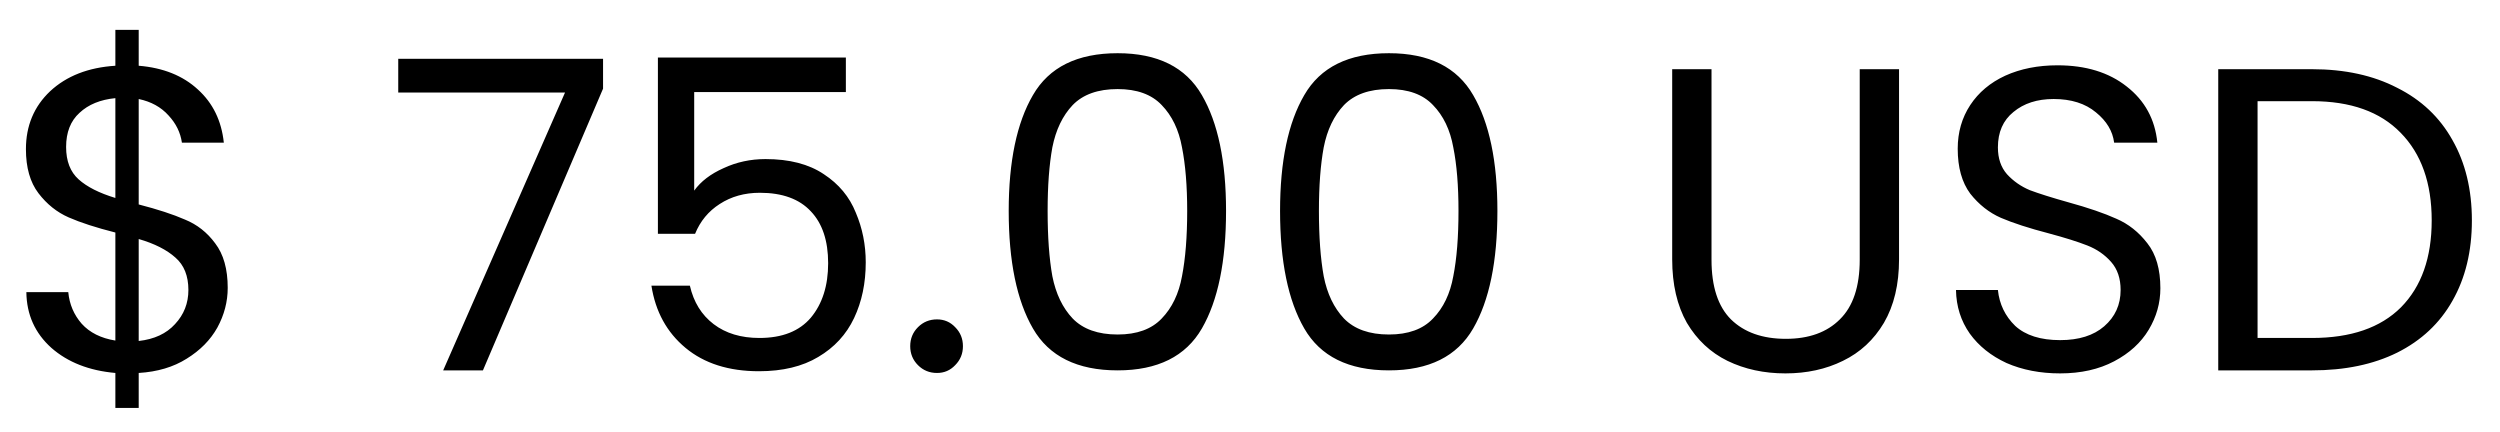 <svg width="81" height="14" viewBox="0 0 81 14" fill="none" xmlns="http://www.w3.org/2000/svg">
<path d="M7.378 9.326C7.378 9.774 7.266 10.203 7.042 10.614C6.818 11.015 6.487 11.351 6.048 11.622C5.619 11.893 5.101 12.047 4.494 12.084V13.218H3.738V12.084C2.889 12.009 2.198 11.739 1.666 11.272C1.134 10.796 0.863 10.194 0.854 9.466H2.212C2.249 9.858 2.394 10.199 2.646 10.488C2.907 10.777 3.271 10.959 3.738 11.034V7.534C3.113 7.375 2.609 7.212 2.226 7.044C1.843 6.876 1.517 6.615 1.246 6.26C0.975 5.905 0.84 5.429 0.84 4.832C0.84 4.076 1.101 3.451 1.624 2.956C2.156 2.461 2.861 2.186 3.738 2.13V0.968H4.494V2.13C5.287 2.195 5.927 2.452 6.412 2.9C6.897 3.339 7.177 3.913 7.252 4.622H5.894C5.847 4.295 5.703 4.001 5.46 3.74C5.217 3.469 4.895 3.292 4.494 3.208V6.624C5.11 6.783 5.609 6.946 5.992 7.114C6.384 7.273 6.711 7.529 6.972 7.884C7.243 8.239 7.378 8.719 7.378 9.326ZM2.142 4.762C2.142 5.219 2.277 5.569 2.548 5.812C2.819 6.055 3.215 6.255 3.738 6.414V3.18C3.253 3.227 2.865 3.385 2.576 3.656C2.287 3.917 2.142 4.286 2.142 4.762ZM4.494 11.048C4.998 10.992 5.39 10.81 5.67 10.502C5.959 10.194 6.104 9.825 6.104 9.396C6.104 8.939 5.964 8.589 5.684 8.346C5.404 8.094 5.007 7.893 4.494 7.744V11.048ZM19.539 2.872L15.647 12H14.359L18.307 2.998H12.903V1.906H19.539V2.872ZM27.406 2.984H22.492V6.176C22.707 5.877 23.024 5.635 23.444 5.448C23.864 5.252 24.317 5.154 24.802 5.154C25.577 5.154 26.207 5.317 26.692 5.644C27.177 5.961 27.523 6.377 27.728 6.89C27.943 7.394 28.05 7.931 28.05 8.5C28.05 9.172 27.924 9.774 27.672 10.306C27.42 10.838 27.033 11.258 26.51 11.566C25.997 11.874 25.357 12.028 24.592 12.028C23.612 12.028 22.819 11.776 22.212 11.272C21.605 10.768 21.237 10.096 21.106 9.256H22.352C22.473 9.788 22.73 10.203 23.122 10.502C23.514 10.801 24.009 10.95 24.606 10.95C25.343 10.95 25.899 10.731 26.272 10.292C26.645 9.844 26.832 9.256 26.832 8.528C26.832 7.8 26.645 7.24 26.272 6.848C25.899 6.447 25.348 6.246 24.62 6.246C24.125 6.246 23.691 6.367 23.318 6.61C22.954 6.843 22.688 7.165 22.52 7.576H21.316V1.864H27.406V2.984ZM30.359 12.084C30.116 12.084 29.911 12 29.743 11.832C29.575 11.664 29.491 11.459 29.491 11.216C29.491 10.973 29.575 10.768 29.743 10.6C29.911 10.432 30.116 10.348 30.359 10.348C30.592 10.348 30.788 10.432 30.947 10.6C31.115 10.768 31.199 10.973 31.199 11.216C31.199 11.459 31.115 11.664 30.947 11.832C30.788 12 30.592 12.084 30.359 12.084ZM32.682 6.834C32.682 5.229 32.944 3.978 33.467 3.082C33.989 2.177 34.904 1.724 36.211 1.724C37.508 1.724 38.418 2.177 38.941 3.082C39.463 3.978 39.724 5.229 39.724 6.834C39.724 8.467 39.463 9.737 38.941 10.642C38.418 11.547 37.508 12 36.211 12C34.904 12 33.989 11.547 33.467 10.642C32.944 9.737 32.682 8.467 32.682 6.834ZM38.465 6.834C38.465 6.022 38.408 5.336 38.297 4.776C38.194 4.207 37.974 3.749 37.639 3.404C37.312 3.059 36.836 2.886 36.211 2.886C35.576 2.886 35.09 3.059 34.755 3.404C34.428 3.749 34.209 4.207 34.096 4.776C33.994 5.336 33.943 6.022 33.943 6.834C33.943 7.674 33.994 8.379 34.096 8.948C34.209 9.517 34.428 9.975 34.755 10.32C35.09 10.665 35.576 10.838 36.211 10.838C36.836 10.838 37.312 10.665 37.639 10.32C37.974 9.975 38.194 9.517 38.297 8.948C38.408 8.379 38.465 7.674 38.465 6.834ZM41.474 6.834C41.474 5.229 41.735 3.978 42.258 3.082C42.78 2.177 43.695 1.724 45.002 1.724C46.299 1.724 47.209 2.177 47.731 3.082C48.254 3.978 48.516 5.229 48.516 6.834C48.516 8.467 48.254 9.737 47.731 10.642C47.209 11.547 46.299 12 45.002 12C43.695 12 42.78 11.547 42.258 10.642C41.735 9.737 41.474 8.467 41.474 6.834ZM47.255 6.834C47.255 6.022 47.2 5.336 47.087 4.776C46.985 4.207 46.766 3.749 46.429 3.404C46.103 3.059 45.627 2.886 45.002 2.886C44.367 2.886 43.882 3.059 43.545 3.404C43.219 3.749 42.999 4.207 42.888 4.776C42.785 5.336 42.733 6.022 42.733 6.834C42.733 7.674 42.785 8.379 42.888 8.948C42.999 9.517 43.219 9.975 43.545 10.32C43.882 10.665 44.367 10.838 45.002 10.838C45.627 10.838 46.103 10.665 46.429 10.32C46.766 9.975 46.985 9.517 47.087 8.948C47.2 8.379 47.255 7.674 47.255 6.834ZM55.453 2.242V8.416C55.453 9.284 55.663 9.928 56.083 10.348C56.512 10.768 57.105 10.978 57.861 10.978C58.608 10.978 59.191 10.768 59.611 10.348C60.04 9.928 60.255 9.284 60.255 8.416V2.242H61.529V8.402C61.529 9.214 61.366 9.9 61.039 10.46C60.712 11.011 60.269 11.421 59.709 11.692C59.158 11.963 58.538 12.098 57.847 12.098C57.156 12.098 56.531 11.963 55.971 11.692C55.42 11.421 54.982 11.011 54.655 10.46C54.338 9.9 54.179 9.214 54.179 8.402V2.242H55.453ZM66.748 12.098C66.104 12.098 65.525 11.986 65.012 11.762C64.508 11.529 64.112 11.211 63.822 10.81C63.533 10.399 63.383 9.928 63.374 9.396H64.732C64.779 9.853 64.966 10.241 65.292 10.558C65.628 10.866 66.114 11.02 66.748 11.02C67.355 11.02 67.831 10.871 68.176 10.572C68.531 10.264 68.708 9.872 68.708 9.396C68.708 9.023 68.606 8.719 68.4 8.486C68.195 8.253 67.938 8.075 67.63 7.954C67.322 7.833 66.907 7.702 66.384 7.562C65.74 7.394 65.222 7.226 64.83 7.058C64.448 6.89 64.116 6.629 63.836 6.274C63.566 5.91 63.43 5.425 63.43 4.818C63.43 4.286 63.566 3.815 63.836 3.404C64.107 2.993 64.485 2.676 64.97 2.452C65.465 2.228 66.029 2.116 66.664 2.116C67.579 2.116 68.326 2.345 68.904 2.802C69.492 3.259 69.823 3.866 69.898 4.622H68.498C68.451 4.249 68.255 3.922 67.91 3.642C67.565 3.353 67.108 3.208 66.538 3.208C66.006 3.208 65.572 3.348 65.236 3.628C64.9 3.899 64.732 4.281 64.732 4.776C64.732 5.131 64.83 5.42 65.026 5.644C65.231 5.868 65.479 6.041 65.768 6.162C66.067 6.274 66.482 6.405 67.014 6.554C67.658 6.731 68.176 6.909 68.568 7.086C68.96 7.254 69.296 7.52 69.576 7.884C69.856 8.239 69.996 8.724 69.996 9.34C69.996 9.816 69.87 10.264 69.618 10.684C69.366 11.104 68.993 11.445 68.498 11.706C68.004 11.967 67.42 12.098 66.748 12.098ZM74.909 2.242C75.973 2.242 76.892 2.443 77.667 2.844C78.451 3.236 79.048 3.801 79.459 4.538C79.879 5.275 80.089 6.143 80.089 7.142C80.089 8.141 79.879 9.009 79.459 9.746C79.048 10.474 78.451 11.034 77.667 11.426C76.892 11.809 75.973 12 74.909 12H71.871V2.242H74.909ZM74.909 10.95C76.169 10.95 77.13 10.619 77.793 9.956C78.456 9.284 78.787 8.346 78.787 7.142C78.787 5.929 78.451 4.981 77.779 4.3C77.116 3.619 76.16 3.278 74.909 3.278H73.145V10.95H74.909Z" fill="black"/>
</svg>

